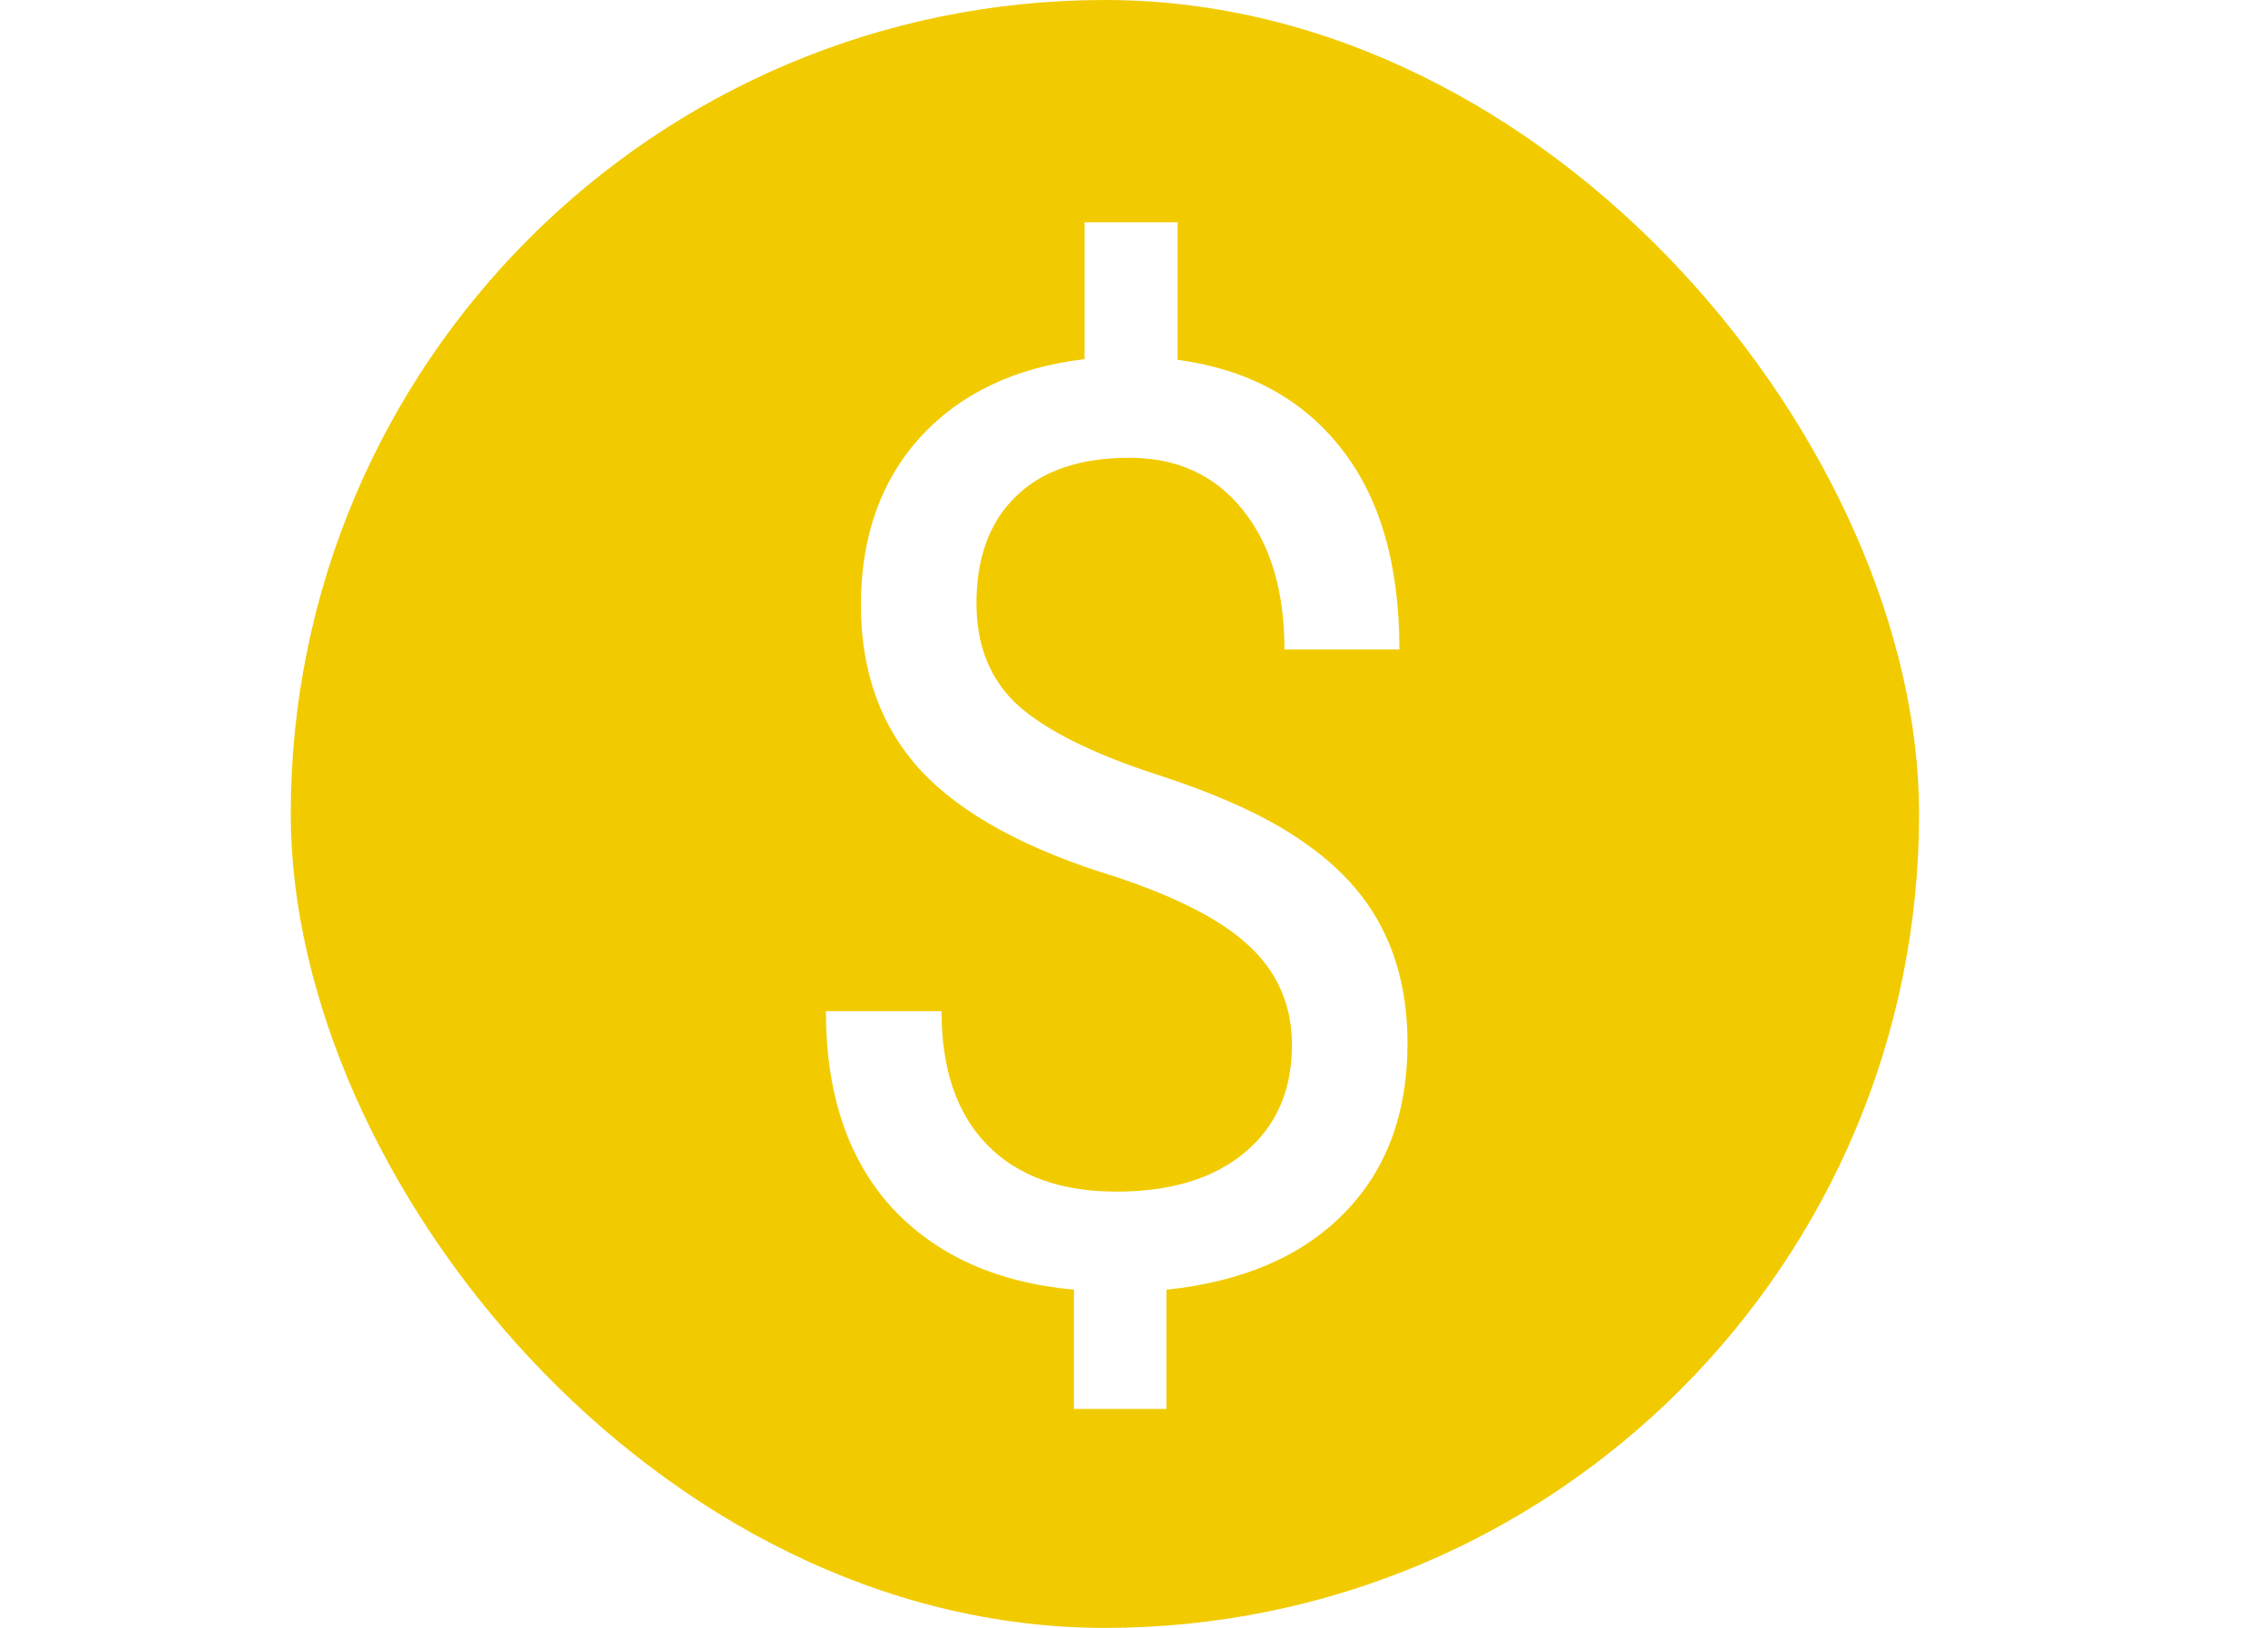<svg width="39" height="28" viewBox="0 0 39 28" fill="none" xmlns="http://www.w3.org/2000/svg">
<rect x="5" width="28" height="28" rx="14" fill="#F1CB00"/>
<g filter="url(#filter0_d_689_16)">
<path d="M22.216 17.972C22.216 17.313 21.983 16.758 21.518 16.307C21.059 15.855 20.282 15.447 19.187 15.082C17.661 14.617 16.548 14.011 15.846 13.267C15.151 12.515 14.804 11.562 14.804 10.409C14.804 9.235 15.144 8.271 15.824 7.52C16.512 6.768 17.454 6.32 18.65 6.177V3.824H20.25V6.188C21.453 6.352 22.388 6.857 23.054 7.702C23.727 8.547 24.064 9.704 24.064 11.172H22.087C22.087 10.162 21.847 9.36 21.367 8.766C20.888 8.171 20.239 7.874 19.423 7.874C18.571 7.874 17.919 8.096 17.468 8.54C17.017 8.977 16.791 9.589 16.791 10.377C16.791 11.107 17.027 11.691 17.5 12.128C17.98 12.558 18.764 12.951 19.853 13.31C20.948 13.661 21.801 14.051 22.409 14.48C23.025 14.903 23.476 15.397 23.763 15.963C24.056 16.529 24.203 17.191 24.203 17.95C24.203 19.16 23.838 20.134 23.108 20.872C22.384 21.61 21.367 22.047 20.057 22.183V24.234H18.467V22.183C17.135 22.061 16.089 21.588 15.33 20.765C14.578 19.934 14.202 18.81 14.202 17.392H16.19C16.19 18.387 16.451 19.153 16.974 19.69C17.497 20.227 18.238 20.496 19.198 20.496C20.136 20.496 20.873 20.27 21.41 19.819C21.948 19.368 22.216 18.752 22.216 17.972Z" fill="white"/>
</g>
<defs>
<filter id="filter0_d_689_16" x="11.202" y="0.824" width="16.001" height="26.41" filterUnits="userSpaceOnUse" color-interpolation-filters="sRGB">
<feFlood flood-opacity="0" result="BackgroundImageFix"/>
<feColorMatrix in="SourceAlpha" type="matrix" values="0 0 0 0 0 0 0 0 0 0 0 0 0 0 0 0 0 0 127 0" result="hardAlpha"/>
<feOffset/>
<feGaussianBlur stdDeviation="1.5"/>
<feColorMatrix type="matrix" values="0 0 0 0 0 0 0 0 0 0 0 0 0 0 0 0 0 0 0.25 0"/>
<feBlend mode="normal" in2="BackgroundImageFix" result="effect1_dropShadow_689_16"/>
<feBlend mode="normal" in="SourceGraphic" in2="effect1_dropShadow_689_16" result="shape"/>
</filter>
</defs>
</svg>
